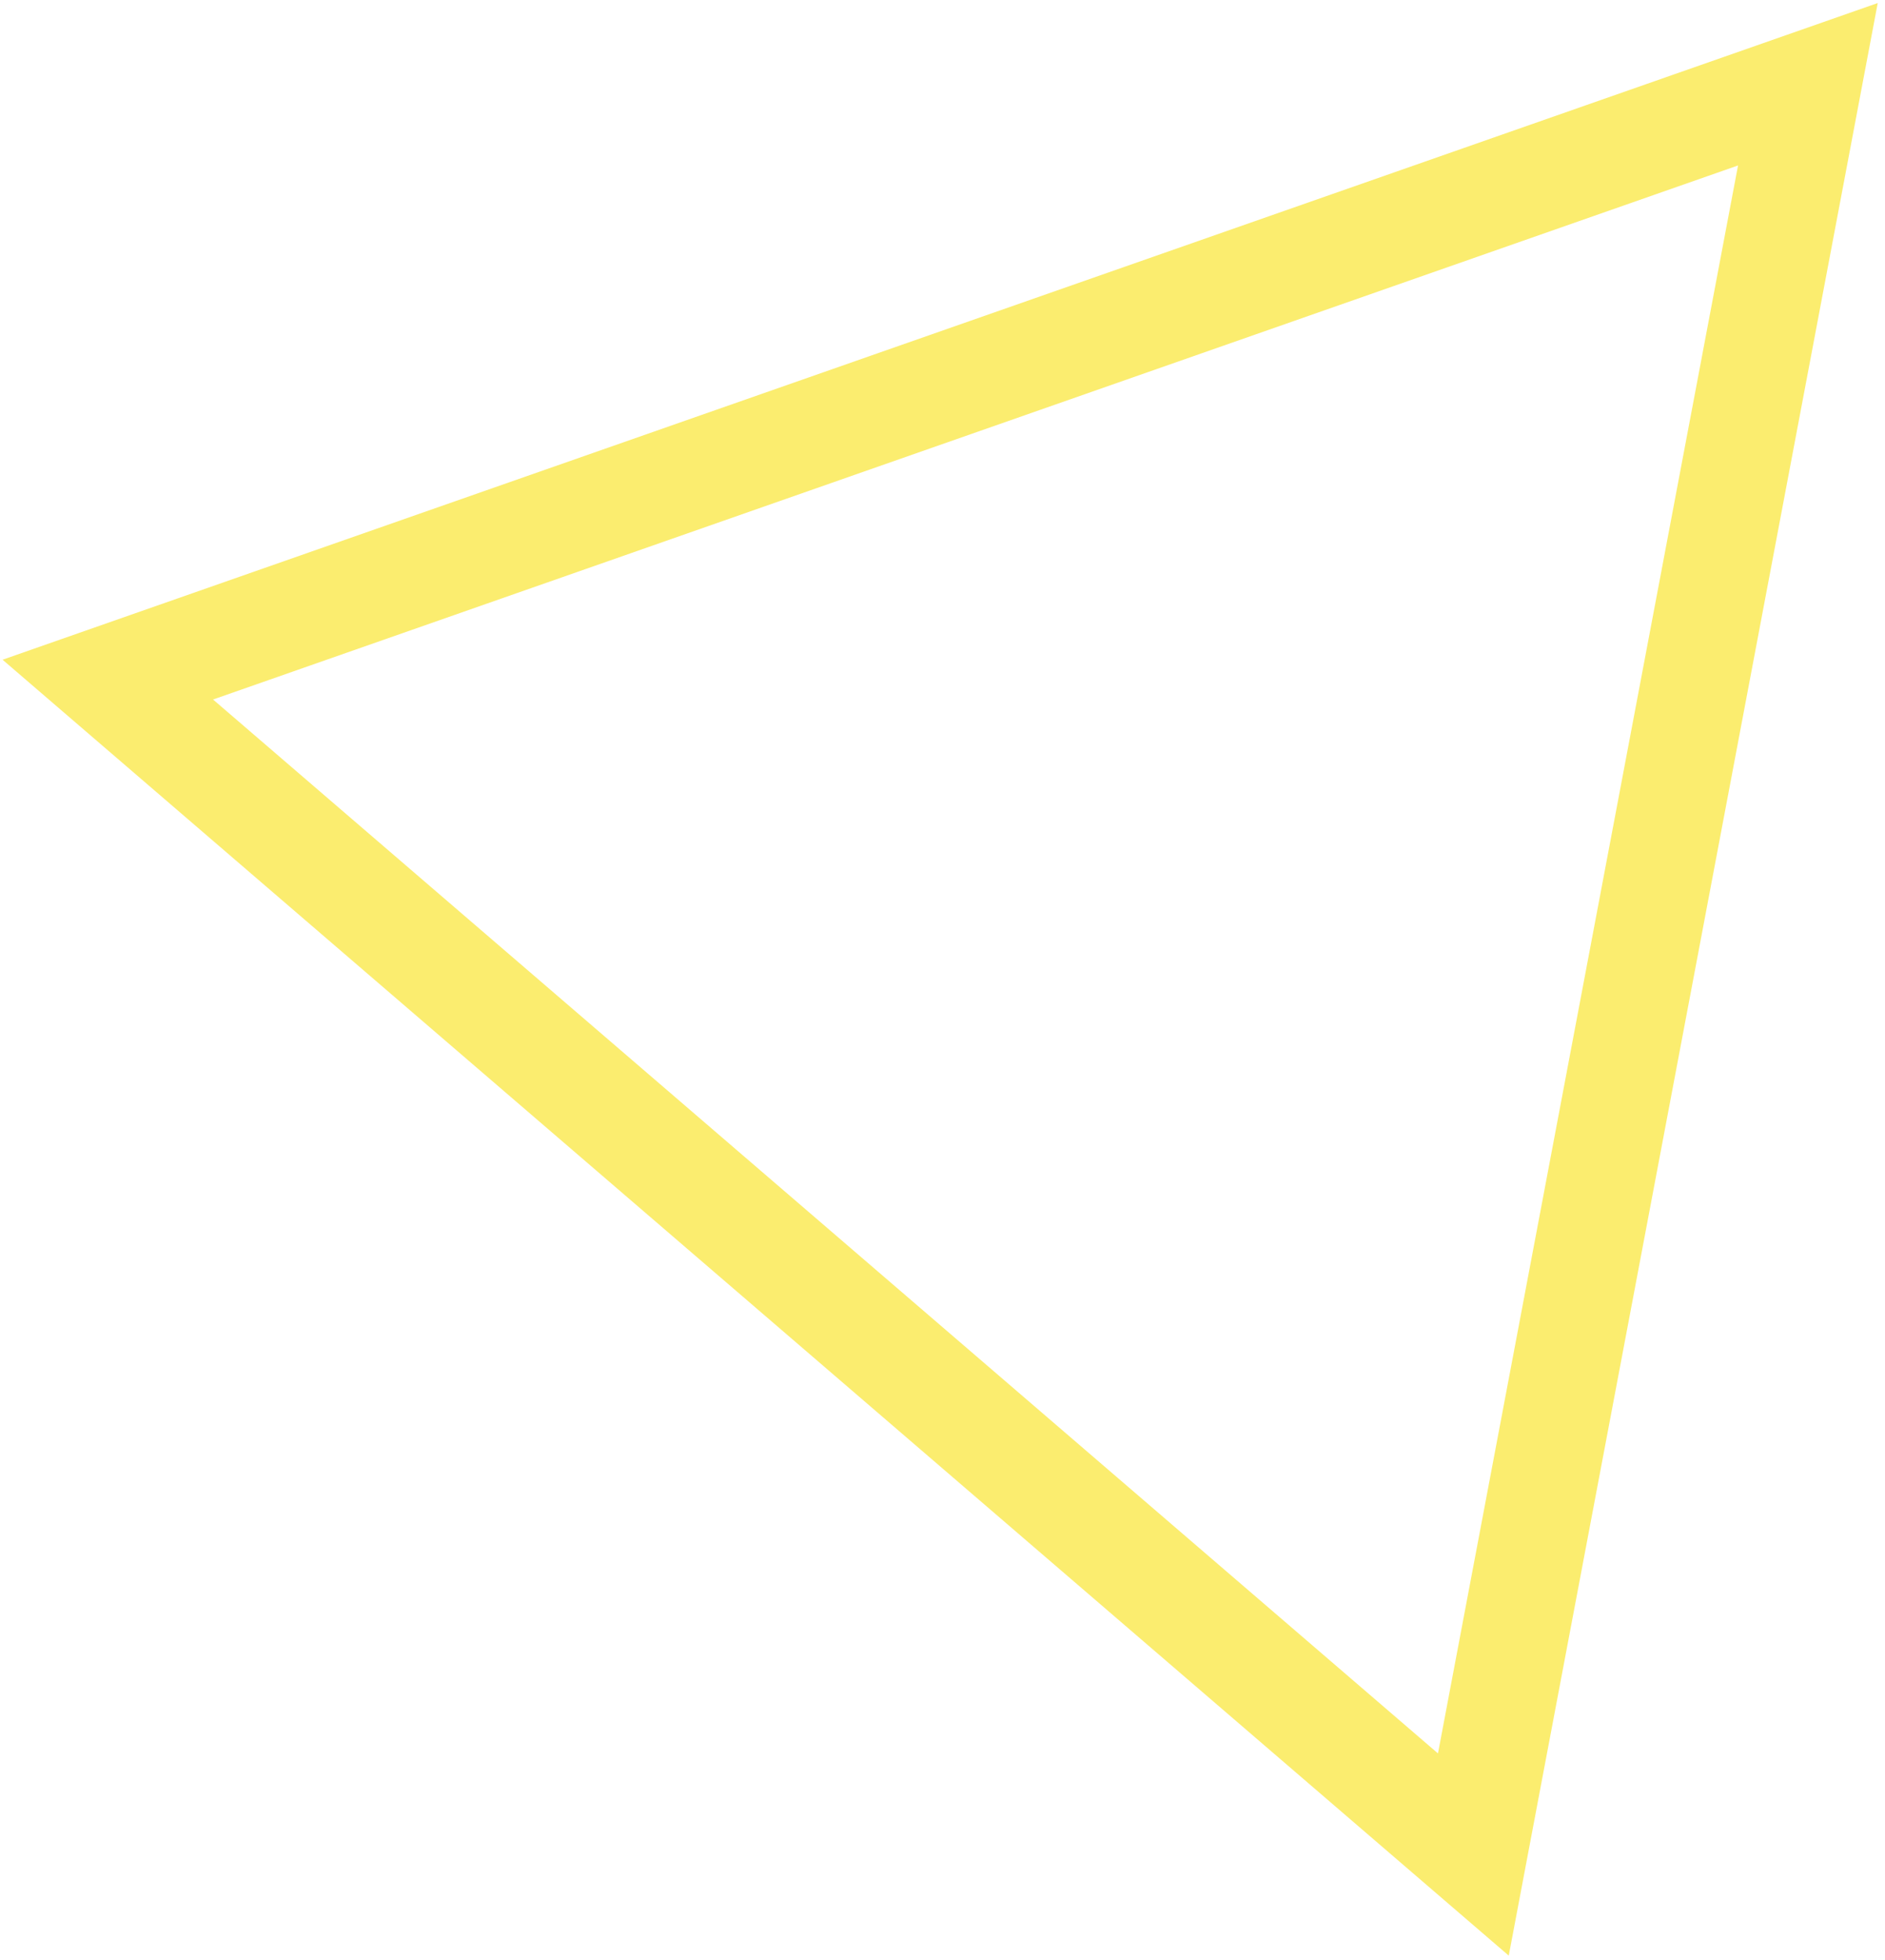 <svg width="176" height="183" viewBox="0 0 176 183" fill="none" xmlns="http://www.w3.org/2000/svg">
<path d="M168.8 7.865L137.566 173.123L10.066 63.444L168.8 7.865Z" stroke="#FBED6F" stroke-width="10"/>
</svg>
